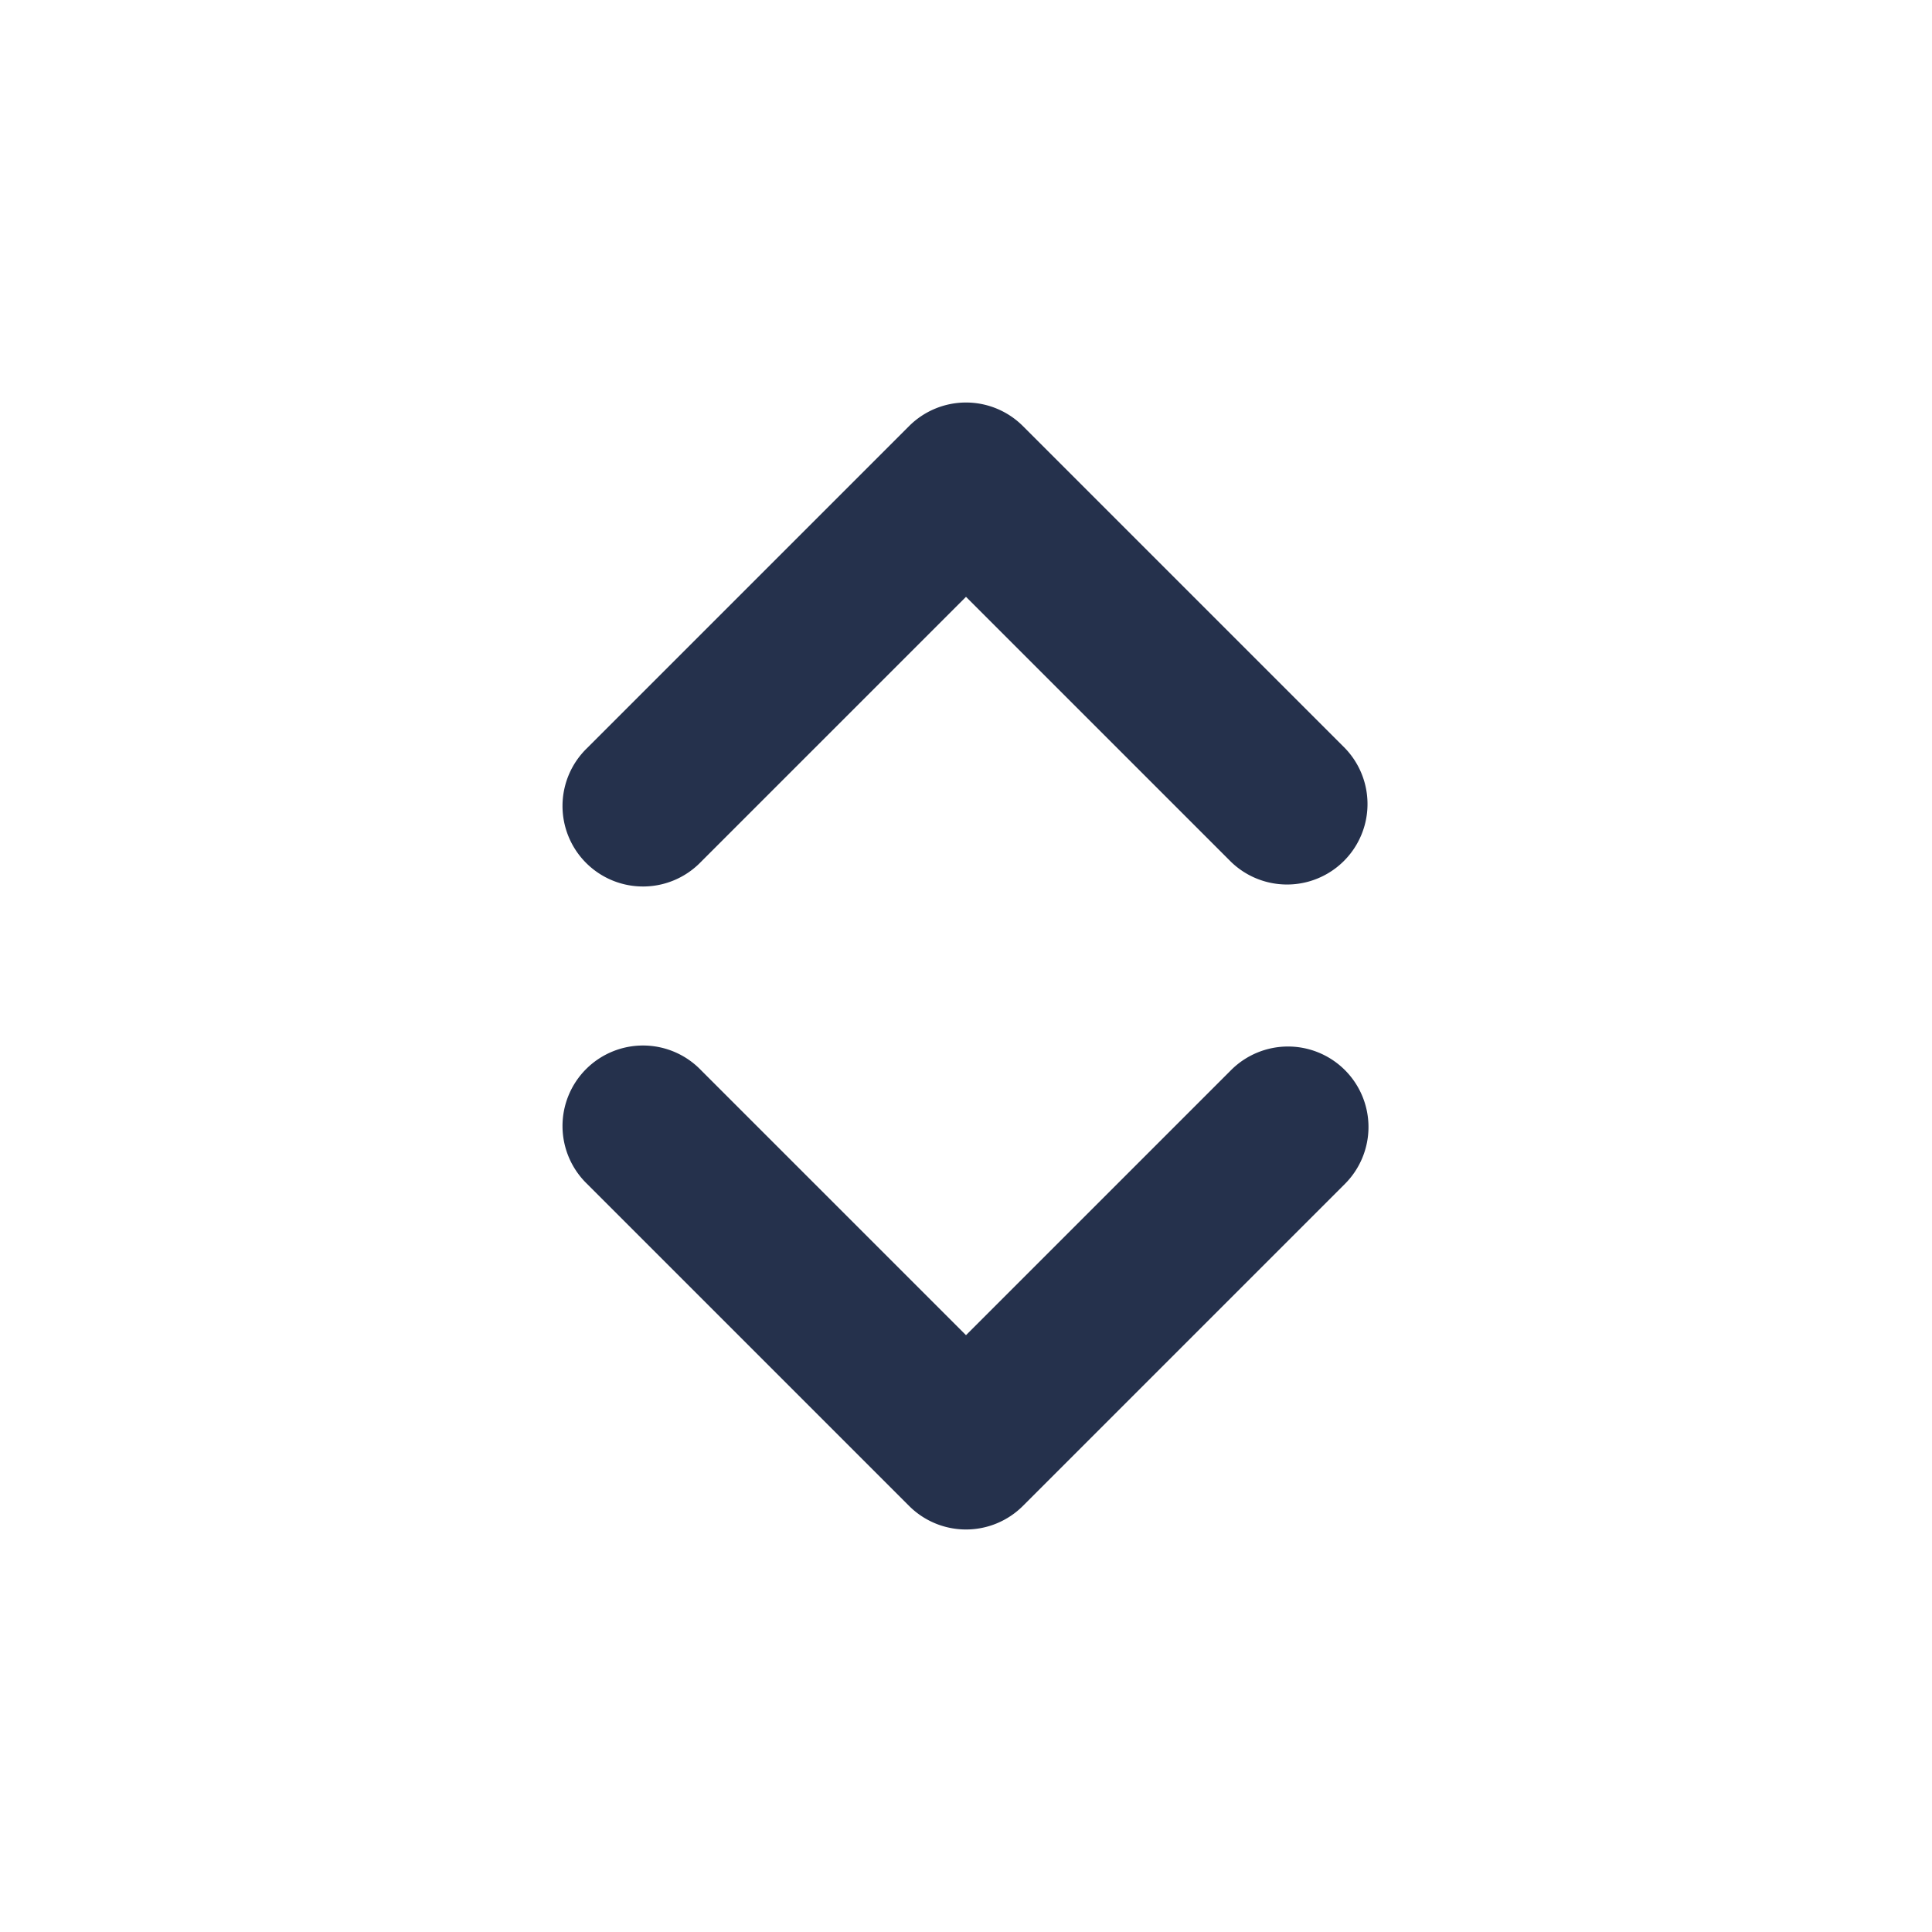 <svg id="Layer" xmlns="http://www.w3.org/2000/svg" viewBox="0 0 24 24"><defs><style>.cls-1{fill:#25314c;}</style></defs><path id="sort-vertical" class="cls-1" d="M16.707,13.293a1,1,0,0,1,0,1.414l-4,4a1,1,0,0,1-1.414,0l-4-4a1,1,0,1,1,1.414-1.414L12,16.586l3.293-3.293A1,1,0,0,1,16.707,13.293Zm-8-2.586L12,7.414l3.293,3.293a1,1,0,0,0,1.414-1.414l-4-4a1,1,0,0,0-1.414,0l-4,4a1,1,0,1,0,1.414,1.414Z"/></svg>